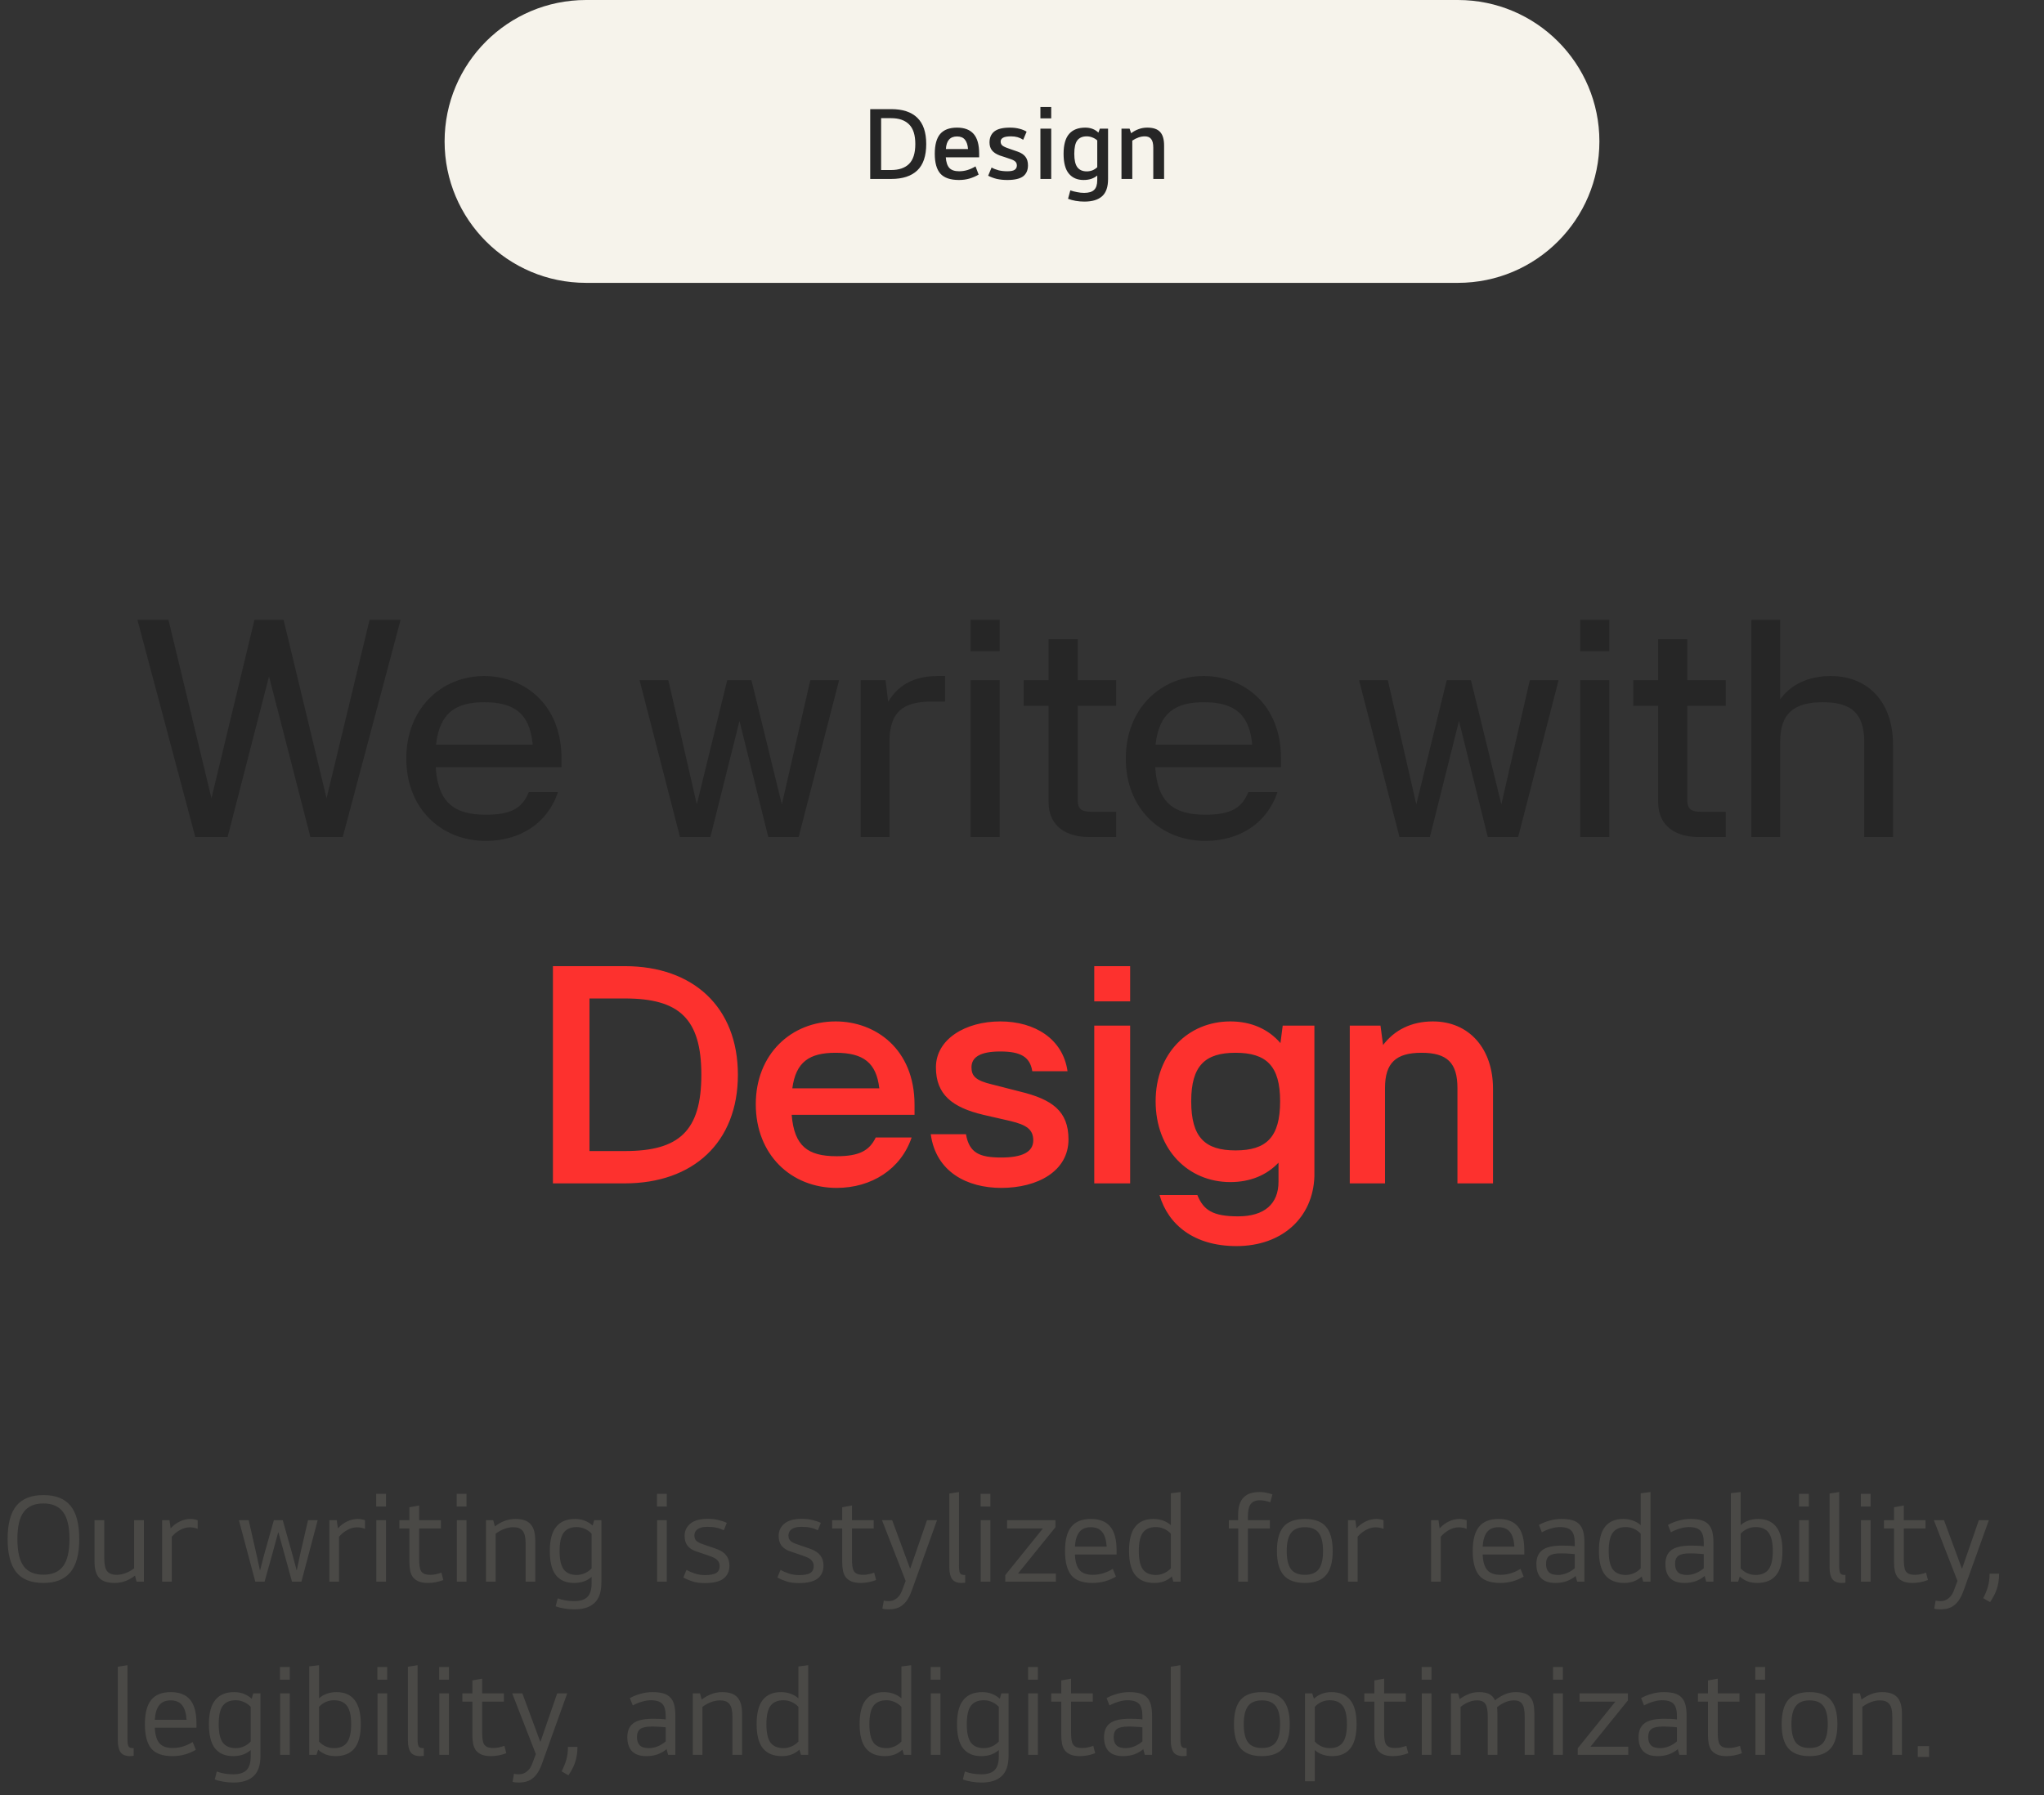 <svg width="354" height="311" viewBox="0 0 354 311" fill="none" xmlns="http://www.w3.org/2000/svg">
<rect x="0" y="0" width="354" height="311" fill="#333333" stroke="none"/>
<path d="M77 24.5C77 10.969 87.969 0 101.5 0H252.5C266.031 0 277 10.969 277 24.5C277 38.031 266.031 49 252.5 49H101.5C87.969 49 77 38.031 77 24.5Z" fill="#F6F3EB"/>
<path d="M160.413 24.952C160.413 27.016 159.897 28.54 158.865 29.524C157.833 30.508 156.327 31 154.347 31H150.711V18.904H154.347C156.339 18.904 157.845 19.402 158.865 20.398C159.897 21.394 160.413 22.912 160.413 24.952ZM152.601 20.47V29.452H154.347C155.691 29.452 156.723 29.098 157.443 28.39C158.163 27.67 158.523 26.524 158.523 24.952C158.523 23.392 158.163 22.258 157.443 21.55C156.723 20.83 155.691 20.47 154.347 20.47H152.601ZM166.088 31.18C164.6 31.18 163.526 30.814 162.866 30.082C162.218 29.35 161.894 28.204 161.894 26.644C161.894 25.084 162.206 23.938 162.83 23.206C163.466 22.474 164.438 22.108 165.746 22.108C167.03 22.108 167.99 22.474 168.626 23.206C169.262 23.926 169.58 25.066 169.58 26.626V27.256H163.802C163.862 28.096 164.066 28.708 164.414 29.092C164.774 29.476 165.338 29.668 166.106 29.668C166.61 29.668 167.096 29.596 167.564 29.452C168.032 29.308 168.494 29.098 168.95 28.822L169.49 30.244C169.034 30.52 168.512 30.748 167.924 30.928C167.348 31.096 166.736 31.18 166.088 31.18ZM167.654 25.816C167.594 25.096 167.414 24.556 167.114 24.196C166.814 23.824 166.358 23.638 165.746 23.638C164.546 23.638 163.904 24.364 163.82 25.816H167.654ZM174.345 25.6C174.609 25.708 174.879 25.804 175.155 25.888C175.431 25.972 175.797 26.098 176.253 26.266C176.865 26.482 177.315 26.782 177.603 27.166C177.891 27.538 178.035 28.03 178.035 28.642C178.035 29.482 177.753 30.118 177.189 30.55C176.625 30.97 175.713 31.18 174.453 31.18C173.805 31.18 173.205 31.12 172.653 31C172.113 30.868 171.609 30.682 171.141 30.442L171.735 29.02C172.095 29.224 172.503 29.386 172.959 29.506C173.415 29.614 173.913 29.668 174.453 29.668C175.065 29.668 175.491 29.584 175.731 29.416C175.983 29.236 176.109 28.99 176.109 28.678C176.109 28.414 176.037 28.204 175.893 28.048C175.749 27.88 175.497 27.73 175.137 27.598C174.825 27.478 174.489 27.364 174.129 27.256C173.769 27.148 173.439 27.04 173.139 26.932C172.515 26.692 172.065 26.392 171.789 26.032C171.513 25.672 171.375 25.222 171.375 24.682C171.375 23.854 171.651 23.218 172.203 22.774C172.767 22.33 173.667 22.108 174.903 22.108C175.527 22.108 176.079 22.174 176.559 22.306C177.039 22.426 177.453 22.594 177.801 22.81L177.207 24.214C176.895 24.01 176.571 23.86 176.235 23.764C175.899 23.668 175.515 23.62 175.083 23.62C174.435 23.62 173.973 23.704 173.697 23.872C173.433 24.028 173.301 24.244 173.301 24.52C173.301 24.748 173.367 24.946 173.499 25.114C173.631 25.27 173.913 25.432 174.345 25.6ZM180.189 22.288H182.061V31H180.189V22.288ZM180.189 18.544H182.061V20.506H180.189V18.544ZM191.905 22.288V31.018C191.905 32.386 191.563 33.376 190.879 33.988C190.195 34.612 189.169 34.924 187.801 34.924C187.297 34.924 186.799 34.882 186.307 34.798C185.815 34.714 185.371 34.594 184.975 34.438L185.371 32.98C185.755 33.112 186.151 33.214 186.559 33.286C186.967 33.37 187.369 33.412 187.765 33.412C188.569 33.412 189.145 33.238 189.493 32.89C189.853 32.554 190.033 31.99 190.033 31.198V30.406C189.757 30.646 189.415 30.838 189.007 30.982C188.611 31.114 188.161 31.18 187.657 31.18C186.577 31.18 185.731 30.814 185.119 30.082C184.507 29.35 184.201 28.204 184.201 26.644C184.201 25.084 184.519 23.938 185.155 23.206C185.791 22.474 186.727 22.108 187.963 22.108C188.875 22.108 189.631 22.396 190.231 22.972L190.483 22.288H191.905ZM188.197 23.62C187.477 23.62 186.937 23.854 186.577 24.322C186.229 24.778 186.055 25.552 186.055 26.644C186.055 27.736 186.235 28.516 186.595 28.984C186.955 29.452 187.495 29.686 188.215 29.686C188.563 29.686 188.893 29.626 189.205 29.506C189.517 29.374 189.793 29.194 190.033 28.966V24.322C189.793 24.106 189.517 23.938 189.205 23.818C188.893 23.686 188.557 23.62 188.197 23.62ZM195.903 23.08C196.287 22.78 196.713 22.546 197.181 22.378C197.649 22.198 198.153 22.108 198.693 22.108C199.713 22.108 200.451 22.354 200.907 22.846C201.375 23.338 201.609 24.124 201.609 25.204V31H199.737V25.6C199.737 24.88 199.611 24.37 199.359 24.07C199.119 23.77 198.759 23.62 198.279 23.62C197.895 23.62 197.523 23.686 197.163 23.818C196.815 23.938 196.461 24.118 196.101 24.358V31H194.229V22.288H195.633L195.903 23.08Z" fill="#262626"/>
<path d="M29.175 107.368L36.623 138.28L44.071 107.368H49.111L56.559 138.28L64.007 107.368H69.383L59.359 145H53.759L46.591 117.168L39.423 145H33.823L23.799 107.368H29.175ZM96.63 137.216C94.838 142.648 90.022 145.672 84.142 145.672C76.47 145.672 70.366 140.128 70.366 131.392C70.366 122.712 76.47 117.112 83.862 117.112C90.526 117.112 97.246 121.76 97.246 131.392V132.904H75.462C75.854 139.064 78.71 141.136 84.142 141.136C88.342 141.136 90.414 140.128 91.59 137.216H96.63ZM75.518 128.984H92.262C91.758 123.552 89.014 121.648 83.862 121.648C78.934 121.648 76.134 123.496 75.518 128.984ZM130.144 117.84L135.408 139.344L140.336 117.84H145.32L138.32 145H133.056L128.072 124.896L123.032 145H117.768L110.768 117.84H115.752L120.68 139.344L125.944 117.84H130.144ZM161.326 121.536C156.342 121.536 154.046 123.384 154.046 128.536V145H149.062V117.84H153.374L153.822 121.592C155.446 118.792 158.19 117.112 162.39 117.112H163.678V121.536H161.326ZM168.098 112.8V107.368H173.138V112.8H168.098ZM168.098 145V117.84H173.138V145H168.098ZM177.293 117.84H181.605V110.728H186.645V117.84H193.309V122.264H186.645V138.448C186.645 140.24 187.317 140.632 189.165 140.632H193.309V145H188.605C184.909 145 181.605 143.32 181.605 138.952V122.264H177.293V117.84ZM221.24 137.216C219.448 142.648 214.632 145.672 208.752 145.672C201.08 145.672 194.976 140.128 194.976 131.392C194.976 122.712 201.08 117.112 208.472 117.112C215.136 117.112 221.856 121.76 221.856 131.392V132.904H200.072C200.464 139.064 203.32 141.136 208.752 141.136C212.952 141.136 215.024 140.128 216.2 137.216H221.24ZM200.128 128.984H216.872C216.368 123.552 213.624 121.648 208.472 121.648C203.544 121.648 200.744 123.496 200.128 128.984ZM254.754 117.84L260.018 139.344L264.946 117.84H269.93L262.93 145H257.666L252.682 124.896L247.642 145H242.378L235.378 117.84H240.362L245.29 139.344L250.554 117.84H254.754ZM273.671 112.8V107.368H278.711V112.8H273.671ZM273.671 145V117.84H278.711V145H273.671ZM282.866 117.84H287.178V110.728H292.218V117.84H298.882V122.264H292.218V138.448C292.218 140.24 292.89 140.632 294.738 140.632H298.882V145H294.178C290.482 145 287.178 143.32 287.178 138.952V122.264H282.866V117.84ZM308.306 145H303.322V107.368H308.306V121.144C310.154 118.624 313.122 117.112 317.042 117.112C323.762 117.112 327.85 121.872 327.85 128.928V145H322.866V128.536C322.866 123.608 320.682 121.648 315.698 121.648C310.658 121.648 308.306 123.608 308.306 128.536V145Z" fill="#262626"/>
<path d="M95.763 205V167.368H108.195C120.067 167.368 127.795 174.48 127.795 186.184C127.795 197.888 120.067 205 108.195 205H95.763ZM102.091 199.4H108.251C117.603 199.4 121.467 195.928 121.467 186.184C121.467 176.44 117.603 172.968 108.251 172.968H102.091V199.4ZM157.885 197.048C156.037 202.536 150.941 205.784 144.893 205.784C136.997 205.784 130.893 200.016 130.893 191.28C130.893 182.656 136.997 176.944 144.725 176.944C151.613 176.944 158.389 181.704 158.389 191.392V193.128H137.109C137.557 198.56 139.909 200.296 144.893 200.296C148.701 200.296 150.549 199.4 151.669 197.048H157.885ZM137.221 188.536H152.285C151.781 184.112 149.541 182.376 144.725 182.376C140.189 182.376 137.837 183.944 137.221 188.536ZM178.948 197.552C178.948 195.648 177.772 194.864 174.972 194.192L170.324 193.128C164.892 191.84 162.092 189.6 162.092 184.896C162.092 180.024 167.188 176.944 173.236 176.944C179.284 176.944 184.1 180.024 184.884 185.568H178.78C178.388 183.048 176.708 182.152 173.236 182.152C169.82 182.152 168.252 183.104 168.252 184.896C168.252 186.408 168.98 187.192 171.836 187.864L176.652 189.096C182.196 190.44 185.052 192.456 185.052 197.384C185.052 202.872 179.732 205.784 173.404 205.784C167.524 205.784 162.092 203.04 161.196 196.488H167.3C167.86 199.736 169.652 200.52 173.404 200.52C177.044 200.52 178.948 199.568 178.948 197.552ZM189.514 173.472V167.368H195.73V173.472H189.514ZM189.514 205V177.672H195.73V205H189.514ZM213.08 204.776C205.8 204.776 200.144 199.176 200.144 190.776C200.144 182.488 205.8 176.944 213.08 176.944C216.72 176.944 219.688 178.288 221.76 180.696L222.152 177.672H227.64V203.768C227.416 210.936 222.04 215.864 214.144 215.864C206.864 215.864 202.328 212.224 200.816 207.016H207.368C208.432 209.648 210.056 210.712 214.424 210.712C219.016 210.712 221.424 208.528 221.424 204.72V201.416C219.352 203.6 216.496 204.776 213.08 204.776ZM206.304 190.776C206.304 197.048 208.712 199.288 213.976 199.288C219.296 199.288 221.704 197.048 221.704 190.776C221.704 184.616 219.296 182.376 213.976 182.376C208.712 182.376 206.304 184.616 206.304 190.776ZM252.414 188.48C252.414 184.112 250.622 182.376 246.198 182.376C241.774 182.376 239.87 184.112 239.87 188.48V205H233.766V177.672H239.086L239.534 181.032C241.494 178.456 244.406 176.944 248.158 176.944C254.486 176.944 258.574 181.704 258.574 188.592V205H252.414V188.48Z" fill="#FD312E"/>
<path d="M7.523 274.22C5.367 274.22 3.79 273.589 2.793 272.328C1.81 271.067 1.319 269.16 1.319 266.608C1.319 263.997 1.825 262.076 2.837 260.844C3.863 259.612 5.425 258.996 7.523 258.996C9.635 258.996 11.197 259.612 12.209 260.844C13.221 262.076 13.727 263.997 13.727 266.608C13.727 269.219 13.213 271.14 12.187 272.372C11.16 273.604 9.605 274.22 7.523 274.22ZM12.033 266.608C12.033 264.452 11.659 262.89 10.911 261.922C10.177 260.939 9.048 260.448 7.523 260.448C5.983 260.448 4.846 260.939 4.113 261.922C3.379 262.89 3.013 264.452 3.013 266.608C3.013 268.779 3.379 270.355 4.113 271.338C4.846 272.306 5.983 272.79 7.523 272.79C9.048 272.79 10.177 272.306 10.911 271.338C11.659 270.355 12.033 268.779 12.033 266.608ZM23.384 272.944C22.885 273.34 22.335 273.655 21.734 273.89C21.133 274.11 20.502 274.22 19.842 274.22C18.61 274.22 17.723 273.927 17.18 273.34C16.637 272.753 16.366 271.793 16.366 270.458V263.352H18.06V269.996C18.06 271.052 18.229 271.785 18.566 272.196C18.918 272.607 19.453 272.812 20.172 272.812C21.199 272.812 22.218 272.438 23.23 271.69V263.352H24.924V274H23.648L23.384 272.944ZM29.355 263.352L29.553 264.76C30.038 264.232 30.58 263.829 31.181 263.55C31.783 263.271 32.392 263.132 33.008 263.132C33.257 263.132 33.469 263.154 33.645 263.198C33.836 263.227 34.034 263.279 34.239 263.352V264.848C33.8 264.672 33.337 264.584 32.853 264.584C32.296 264.584 31.739 264.738 31.181 265.046C30.624 265.354 30.148 265.743 29.752 266.212V274H28.079V263.352H29.355ZM48.968 263.352L50.662 269.358L51.366 271.998H51.41L51.96 269.358L53.346 263.352H55.018L52.202 274H50.574L49.298 269.358L48.22 265.464H48.176L47.12 269.358L45.822 274H44.216L41.378 263.352H43.072L44.436 269.358L45.008 271.998H45.052L45.734 269.358L47.428 263.352H48.968ZM58.323 263.352L58.521 264.76C59.005 264.232 59.547 263.829 60.149 263.55C60.75 263.271 61.359 263.132 61.975 263.132C62.224 263.132 62.437 263.154 62.613 263.198C62.803 263.227 63.001 263.279 63.207 263.352V264.848C62.767 264.672 62.305 264.584 61.821 264.584C61.263 264.584 60.706 264.738 60.149 265.046C59.591 265.354 59.115 265.743 58.719 266.212V274H57.047V263.352H58.323ZM65.175 263.352H66.847V274H65.175V263.352ZM65.153 258.776H66.847V260.976H65.153V258.776ZM72.597 264.782V270.04C72.597 270.524 72.619 270.942 72.663 271.294C72.707 271.646 72.795 271.939 72.927 272.174C73.073 272.394 73.271 272.555 73.521 272.658C73.785 272.761 74.137 272.812 74.577 272.812C74.899 272.812 75.215 272.775 75.523 272.702C75.845 272.629 76.153 272.541 76.447 272.438L76.777 273.714C75.897 274.051 75.009 274.22 74.115 274.22C73.469 274.22 72.934 274.132 72.509 273.956C72.098 273.78 71.768 273.538 71.519 273.23C71.284 272.907 71.123 272.526 71.035 272.086C70.947 271.631 70.903 271.133 70.903 270.59V264.782H69.165V263.352H70.903V261.108L72.597 260.8V263.352H76.359V264.782H72.597ZM79.123 263.352H80.795V274H79.123V263.352ZM79.101 258.776H80.795V260.976H79.101V258.776ZM85.708 264.43C86.207 264.034 86.757 263.719 87.358 263.484C87.96 263.249 88.59 263.132 89.25 263.132C90.482 263.132 91.362 263.433 91.89 264.034C92.433 264.621 92.704 265.581 92.704 266.916V274H91.032V267.378C91.032 266.322 90.856 265.589 90.504 265.178C90.167 264.767 89.639 264.562 88.92 264.562C87.894 264.562 86.867 264.936 85.84 265.684V274H84.168V263.352H85.422L85.708 264.43ZM104.155 263.352V274.132C104.155 275.76 103.759 276.941 102.967 277.674C102.189 278.422 101.023 278.796 99.469 278.796C98.853 278.796 98.266 278.745 97.709 278.642C97.151 278.554 96.66 278.429 96.235 278.268L96.587 276.882C97.423 277.205 98.376 277.366 99.447 277.366C100.503 277.366 101.265 277.124 101.735 276.64C102.219 276.156 102.461 275.364 102.461 274.264V273.164C102.094 273.501 101.647 273.765 101.119 273.956C100.605 274.132 100.041 274.22 99.425 274.22C98.046 274.22 96.998 273.773 96.279 272.878C95.575 271.983 95.223 270.583 95.223 268.676C95.223 266.784 95.59 265.391 96.323 264.496C97.056 263.587 98.149 263.132 99.601 263.132C100.217 263.132 100.781 263.235 101.295 263.44C101.808 263.645 102.255 263.924 102.637 264.276L102.901 263.352H104.155ZM99.865 264.54C98.853 264.54 98.105 264.863 97.621 265.508C97.151 266.153 96.917 267.209 96.917 268.676C96.917 270.157 97.151 271.221 97.621 271.866C98.105 272.511 98.853 272.834 99.865 272.834C100.378 272.834 100.855 272.731 101.295 272.526C101.749 272.321 102.138 272.042 102.461 271.69V265.684C102.138 265.332 101.749 265.053 101.295 264.848C100.855 264.643 100.378 264.54 99.865 264.54ZM113.807 263.352H115.479V274H113.807V263.352ZM113.785 258.776H115.479V260.976H113.785V258.776ZM121.426 267.4C121.764 267.532 122.182 267.679 122.68 267.84C123.194 268.001 123.7 268.177 124.198 268.368C125.621 268.896 126.332 269.842 126.332 271.206C126.332 272.174 125.995 272.922 125.32 273.45C124.646 273.978 123.56 274.242 122.064 274.242C121.228 274.242 120.517 274.147 119.93 273.956C119.344 273.765 118.816 273.538 118.346 273.274L118.896 271.954C119.322 272.203 119.806 272.416 120.348 272.592C120.891 272.768 121.47 272.856 122.086 272.856C123.025 272.856 123.685 272.731 124.066 272.482C124.448 272.218 124.638 271.822 124.638 271.294C124.638 270.59 124.22 270.069 123.384 269.732C122.915 269.541 122.424 269.365 121.91 269.204C121.412 269.043 120.935 268.881 120.48 268.72C119.894 268.515 119.424 268.199 119.072 267.774C118.735 267.334 118.566 266.762 118.566 266.058C118.566 265.207 118.896 264.503 119.556 263.946C120.231 263.389 121.236 263.11 122.57 263.11C123.274 263.11 123.905 263.183 124.462 263.33C125.02 263.462 125.489 263.623 125.87 263.814L125.364 265.09C124.939 264.885 124.514 264.738 124.088 264.65C123.663 264.547 123.142 264.496 122.526 264.496C122.086 264.496 121.72 264.54 121.426 264.628C121.133 264.716 120.898 264.833 120.722 264.98C120.561 265.112 120.444 265.266 120.37 265.442C120.297 265.618 120.26 265.794 120.26 265.97C120.26 266.322 120.348 266.608 120.524 266.828C120.7 267.048 121.001 267.239 121.426 267.4ZM137.715 267.4C138.053 267.532 138.471 267.679 138.969 267.84C139.483 268.001 139.989 268.177 140.487 268.368C141.91 268.896 142.621 269.842 142.621 271.206C142.621 272.174 142.284 272.922 141.609 273.45C140.935 273.978 139.849 274.242 138.353 274.242C137.517 274.242 136.806 274.147 136.219 273.956C135.633 273.765 135.105 273.538 134.635 273.274L135.185 271.954C135.611 272.203 136.095 272.416 136.637 272.592C137.18 272.768 137.759 272.856 138.375 272.856C139.314 272.856 139.974 272.731 140.355 272.482C140.737 272.218 140.927 271.822 140.927 271.294C140.927 270.59 140.509 270.069 139.673 269.732C139.204 269.541 138.713 269.365 138.199 269.204C137.701 269.043 137.224 268.881 136.769 268.72C136.183 268.515 135.713 268.199 135.361 267.774C135.024 267.334 134.855 266.762 134.855 266.058C134.855 265.207 135.185 264.503 135.845 263.946C136.52 263.389 137.525 263.11 138.859 263.11C139.563 263.11 140.194 263.183 140.751 263.33C141.309 263.462 141.778 263.623 142.159 263.814L141.653 265.09C141.228 264.885 140.803 264.738 140.377 264.65C139.952 264.547 139.431 264.496 138.815 264.496C138.375 264.496 138.009 264.54 137.715 264.628C137.422 264.716 137.187 264.833 137.011 264.98C136.85 265.112 136.733 265.266 136.659 265.442C136.586 265.618 136.549 265.794 136.549 265.97C136.549 266.322 136.637 266.608 136.813 266.828C136.989 267.048 137.29 267.239 137.715 267.4ZM147.553 264.782V270.04C147.553 270.524 147.575 270.942 147.619 271.294C147.663 271.646 147.751 271.939 147.883 272.174C148.029 272.394 148.227 272.555 148.477 272.658C148.741 272.761 149.093 272.812 149.533 272.812C149.855 272.812 150.171 272.775 150.479 272.702C150.801 272.629 151.109 272.541 151.403 272.438L151.733 273.714C150.853 274.051 149.965 274.22 149.071 274.22C148.425 274.22 147.89 274.132 147.465 273.956C147.054 273.78 146.724 273.538 146.475 273.23C146.24 272.907 146.079 272.526 145.991 272.086C145.903 271.631 145.859 271.133 145.859 270.59V264.782H144.121V263.352H145.859V261.108L147.553 260.8V263.352H151.315V264.782H147.553ZM152.756 263.352H154.516L157.596 271.69H157.662L160.544 263.352H162.282L157.97 275.364C157.75 276.009 157.508 276.545 157.244 276.97C156.98 277.41 156.68 277.762 156.342 278.026C156.02 278.305 155.646 278.503 155.22 278.62C154.81 278.737 154.333 278.796 153.79 278.796C153.38 278.796 153.057 278.752 152.822 278.664L153.064 277.278C153.299 277.337 153.585 277.366 153.922 277.366C154.23 277.366 154.502 277.315 154.736 277.212C154.986 277.109 155.198 276.977 155.374 276.816C155.565 276.655 155.726 276.471 155.858 276.266C155.99 276.061 156.1 275.848 156.188 275.628L156.848 273.868L152.756 263.352ZM167.165 274.154C167.091 274.183 166.989 274.198 166.857 274.198C166.725 274.213 166.615 274.22 166.527 274.22C165.779 274.22 165.236 274 164.899 273.56C164.576 273.105 164.415 272.416 164.415 271.492V258.732L166.087 258.468V271.25C166.087 271.587 166.101 271.859 166.131 272.064C166.16 272.269 166.211 272.431 166.285 272.548C166.373 272.665 166.483 272.746 166.615 272.79C166.761 272.819 166.945 272.834 167.165 272.834V274.154ZM169.853 263.352H171.525V274H169.853V263.352ZM169.831 258.776H171.525V260.976H169.831V258.776ZM182.796 264.562L176.306 272.592H182.862V274H174.106V272.856L180.618 264.782H174.414V263.352H182.796V264.562ZM189.223 274.22C187.492 274.22 186.26 273.773 185.527 272.878C184.808 271.969 184.449 270.568 184.449 268.676C184.449 266.769 184.815 265.369 185.549 264.474C186.282 263.579 187.404 263.132 188.915 263.132C190.425 263.132 191.547 263.572 192.281 264.452C193.014 265.317 193.381 266.696 193.381 268.588V269.292H186.165C186.223 270.553 186.495 271.455 186.979 271.998C187.463 272.541 188.218 272.812 189.245 272.812C189.861 272.812 190.462 272.724 191.049 272.548C191.65 272.357 192.207 272.101 192.721 271.778L193.271 273.12C192.713 273.457 192.083 273.729 191.379 273.934C190.689 274.125 189.971 274.22 189.223 274.22ZM191.665 267.928C191.591 266.784 191.335 265.941 190.895 265.398C190.455 264.841 189.795 264.562 188.915 264.562C188.035 264.562 187.375 264.841 186.935 265.398C186.495 265.941 186.238 266.784 186.165 267.928H191.665ZM204.469 258.468V274H203.215L202.951 273.098C202.569 273.45 202.122 273.729 201.609 273.934C201.095 274.125 200.531 274.22 199.915 274.22C198.463 274.22 197.37 273.773 196.637 272.878C195.903 271.983 195.537 270.583 195.537 268.676C195.537 266.784 195.889 265.391 196.593 264.496C197.311 263.587 198.36 263.132 199.739 263.132C200.355 263.132 200.919 263.227 201.433 263.418C201.961 263.609 202.408 263.873 202.775 264.21V258.688L204.469 258.468ZM200.179 272.834C200.692 272.834 201.169 272.731 201.609 272.526C202.063 272.321 202.452 272.042 202.775 271.69V265.684C202.452 265.332 202.063 265.053 201.609 264.848C201.169 264.643 200.692 264.54 200.179 264.54C199.167 264.54 198.419 264.863 197.935 265.508C197.465 266.153 197.231 267.209 197.231 268.676C197.231 270.157 197.465 271.221 197.935 271.866C198.419 272.511 199.167 272.834 200.179 272.834ZM219.929 263.352V264.782H216.123V274H214.451V264.782H212.823V263.352H214.429V262.494C214.429 261.746 214.509 261.115 214.671 260.602C214.847 260.089 215.096 259.678 215.419 259.37C215.741 259.047 216.13 258.82 216.585 258.688C217.054 258.541 217.589 258.468 218.191 258.468C218.601 258.468 218.99 258.512 219.357 258.6C219.723 258.673 220.061 258.769 220.369 258.886L219.995 260.25C219.379 260.015 218.77 259.898 218.169 259.898C217.465 259.898 216.944 260.118 216.607 260.558C216.284 260.998 216.123 261.731 216.123 262.758V263.352H219.929ZM221.152 268.676C221.152 266.769 221.534 265.369 222.296 264.474C223.074 263.579 224.306 263.132 225.992 263.132C227.664 263.132 228.882 263.579 229.644 264.474C230.422 265.369 230.81 266.769 230.81 268.676C230.81 270.583 230.422 271.983 229.644 272.878C228.867 273.773 227.65 274.22 225.992 274.22C224.32 274.22 223.096 273.773 222.318 272.878C221.541 271.983 221.152 270.583 221.152 268.676ZM222.846 268.676C222.846 270.128 223.096 271.184 223.594 271.844C224.093 272.489 224.892 272.812 225.992 272.812C227.092 272.812 227.892 272.489 228.39 271.844C228.889 271.184 229.138 270.128 229.138 268.676C229.138 267.253 228.889 266.212 228.39 265.552C227.892 264.892 227.092 264.562 225.992 264.562C224.892 264.562 224.093 264.892 223.594 265.552C223.096 266.212 222.846 267.253 222.846 268.676ZM234.731 263.352L234.929 264.76C235.413 264.232 235.956 263.829 236.557 263.55C237.159 263.271 237.767 263.132 238.383 263.132C238.633 263.132 238.845 263.154 239.021 263.198C239.212 263.227 239.41 263.279 239.615 263.352V264.848C239.175 264.672 238.713 264.584 238.229 264.584C237.672 264.584 237.115 264.738 236.557 265.046C236 265.354 235.523 265.743 235.127 266.212V274H233.455V263.352H234.731ZM249.13 263.352L249.328 264.76C249.812 264.232 250.355 263.829 250.956 263.55C251.557 263.271 252.166 263.132 252.782 263.132C253.031 263.132 253.244 263.154 253.42 263.198C253.611 263.227 253.809 263.279 254.014 263.352V264.848C253.574 264.672 253.112 264.584 252.628 264.584C252.071 264.584 251.513 264.738 250.956 265.046C250.399 265.354 249.922 265.743 249.526 266.212V274H247.854V263.352H249.13ZM259.837 274.22C258.106 274.22 256.874 273.773 256.141 272.878C255.422 271.969 255.063 270.568 255.063 268.676C255.063 266.769 255.429 265.369 256.163 264.474C256.896 263.579 258.018 263.132 259.529 263.132C261.039 263.132 262.161 263.572 262.895 264.452C263.628 265.317 263.995 266.696 263.995 268.588V269.292H256.779C256.837 270.553 257.109 271.455 257.593 271.998C258.077 272.541 258.832 272.812 259.859 272.812C260.475 272.812 261.076 272.724 261.663 272.548C262.264 272.357 262.821 272.101 263.335 271.778L263.885 273.12C263.327 273.457 262.697 273.729 261.993 273.934C261.303 274.125 260.585 274.22 259.837 274.22ZM262.279 267.928C262.205 266.784 261.949 265.941 261.509 265.398C261.069 264.841 260.409 264.562 259.529 264.562C258.649 264.562 257.989 264.841 257.549 265.398C257.109 265.941 256.852 266.784 256.779 267.928H262.279ZM274.401 274H273.147L272.883 273.01C272.443 273.391 271.922 273.692 271.321 273.912C270.734 274.117 270.089 274.22 269.385 274.22C268.285 274.22 267.456 273.941 266.899 273.384C266.356 272.812 266.085 271.998 266.085 270.942C266.085 269.857 266.422 269.057 267.097 268.544C267.771 268.016 268.901 267.752 270.485 267.752C270.954 267.752 271.365 267.759 271.717 267.774C272.083 267.789 272.421 267.818 272.729 267.862V267.268C272.729 266.285 272.538 265.589 272.157 265.178C271.775 264.753 271.101 264.54 270.133 264.54C269.678 264.54 269.179 264.621 268.637 264.782C268.109 264.929 267.573 265.149 267.031 265.442L266.525 264.166C267.111 263.843 267.735 263.594 268.395 263.418C269.055 263.227 269.737 263.132 270.441 263.132C271.189 263.132 271.812 263.205 272.311 263.352C272.824 263.499 273.235 263.741 273.543 264.078C273.851 264.401 274.071 264.819 274.203 265.332C274.335 265.845 274.401 266.476 274.401 267.224V274ZM269.847 272.834C270.331 272.834 270.829 272.731 271.343 272.526C271.871 272.306 272.333 272.02 272.729 271.668V269.226C272.347 269.182 271.966 269.153 271.585 269.138C271.203 269.109 270.778 269.094 270.309 269.094C269.385 269.094 268.725 269.233 268.329 269.512C267.947 269.791 267.757 270.26 267.757 270.92C267.757 271.551 267.918 272.027 268.241 272.35C268.563 272.673 269.099 272.834 269.847 272.834ZM285.849 258.468V274H284.595L284.331 273.098C283.949 273.45 283.502 273.729 282.989 273.934C282.475 274.125 281.911 274.22 281.295 274.22C279.843 274.22 278.75 273.773 278.017 272.878C277.283 271.983 276.917 270.583 276.917 268.676C276.917 266.784 277.269 265.391 277.973 264.496C278.691 263.587 279.74 263.132 281.119 263.132C281.735 263.132 282.299 263.227 282.813 263.418C283.341 263.609 283.788 263.873 284.155 264.21V258.688L285.849 258.468ZM281.559 272.834C282.072 272.834 282.549 272.731 282.989 272.526C283.443 272.321 283.832 272.042 284.155 271.69V265.684C283.832 265.332 283.443 265.053 282.989 264.848C282.549 264.643 282.072 264.54 281.559 264.54C280.547 264.54 279.799 264.863 279.315 265.508C278.845 266.153 278.611 267.209 278.611 268.676C278.611 270.157 278.845 271.221 279.315 271.866C279.799 272.511 280.547 272.834 281.559 272.834ZM296.749 274H295.495L295.231 273.01C294.791 273.391 294.27 273.692 293.669 273.912C293.082 274.117 292.437 274.22 291.733 274.22C290.633 274.22 289.804 273.941 289.247 273.384C288.704 272.812 288.433 271.998 288.433 270.942C288.433 269.857 288.77 269.057 289.445 268.544C290.119 268.016 291.249 267.752 292.833 267.752C293.302 267.752 293.713 267.759 294.065 267.774C294.431 267.789 294.769 267.818 295.077 267.862V267.268C295.077 266.285 294.886 265.589 294.505 265.178C294.123 264.753 293.449 264.54 292.481 264.54C292.026 264.54 291.527 264.621 290.985 264.782C290.457 264.929 289.921 265.149 289.379 265.442L288.873 264.166C289.459 263.843 290.083 263.594 290.743 263.418C291.403 263.227 292.085 263.132 292.789 263.132C293.537 263.132 294.16 263.205 294.659 263.352C295.172 263.499 295.583 263.741 295.891 264.078C296.199 264.401 296.419 264.819 296.551 265.332C296.683 265.845 296.749 266.476 296.749 267.224V274ZM292.195 272.834C292.679 272.834 293.177 272.731 293.691 272.526C294.219 272.306 294.681 272.02 295.077 271.668V269.226C294.695 269.182 294.314 269.153 293.933 269.138C293.551 269.109 293.126 269.094 292.657 269.094C291.733 269.094 291.073 269.233 290.677 269.512C290.295 269.791 290.105 270.26 290.105 270.92C290.105 271.551 290.266 272.027 290.589 272.35C290.911 272.673 291.447 272.834 292.195 272.834ZM304.06 272.834C305.072 272.834 305.82 272.511 306.304 271.866C306.788 271.221 307.03 270.157 307.03 268.676C307.03 267.209 306.788 266.153 306.304 265.508C305.82 264.863 305.072 264.54 304.06 264.54C303.547 264.54 303.063 264.643 302.608 264.848C302.168 265.053 301.787 265.332 301.464 265.684V271.69C301.787 272.042 302.168 272.321 302.608 272.526C303.063 272.731 303.547 272.834 304.06 272.834ZM301.024 274H299.77V258.666L301.464 258.468V264.21C301.831 263.873 302.271 263.609 302.784 263.418C303.312 263.227 303.884 263.132 304.5 263.132C305.879 263.132 306.92 263.587 307.624 264.496C308.343 265.391 308.702 266.784 308.702 268.676C308.702 270.583 308.336 271.983 307.602 272.878C306.869 273.773 305.776 274.22 304.324 274.22C303.708 274.22 303.144 274.125 302.63 273.934C302.132 273.729 301.692 273.45 301.31 273.098L301.024 274ZM311.595 263.352H313.267V274H311.595V263.352ZM311.573 258.776H313.267V260.976H311.573V258.776ZM319.61 274.154C319.536 274.183 319.434 274.198 319.302 274.198C319.17 274.213 319.06 274.22 318.972 274.22C318.224 274.22 317.681 274 317.344 273.56C317.021 273.105 316.86 272.416 316.86 271.492V258.732L318.532 258.468V271.25C318.532 271.587 318.546 271.859 318.576 272.064C318.605 272.269 318.656 272.431 318.73 272.548C318.818 272.665 318.928 272.746 319.06 272.79C319.206 272.819 319.39 272.834 319.61 272.834V274.154ZM322.298 263.352H323.97V274H322.298V263.352ZM322.276 258.776H323.97V260.976H322.276V258.776ZM329.719 264.782V270.04C329.719 270.524 329.741 270.942 329.785 271.294C329.829 271.646 329.917 271.939 330.049 272.174C330.196 272.394 330.394 272.555 330.643 272.658C330.907 272.761 331.259 272.812 331.699 272.812C332.022 272.812 332.337 272.775 332.645 272.702C332.968 272.629 333.276 272.541 333.569 272.438L333.899 273.714C333.019 274.051 332.132 274.22 331.237 274.22C330.592 274.22 330.056 274.132 329.631 273.956C329.22 273.78 328.89 273.538 328.641 273.23C328.406 272.907 328.245 272.526 328.157 272.086C328.069 271.631 328.025 271.133 328.025 270.59V264.782H326.287V263.352H328.025V261.108L329.719 260.8V263.352H333.481V264.782H329.719ZM334.923 263.352H336.683L339.763 271.69H339.829L342.711 263.352H344.449L340.137 275.364C339.917 276.009 339.675 276.545 339.411 276.97C339.147 277.41 338.846 277.762 338.509 278.026C338.186 278.305 337.812 278.503 337.387 278.62C336.976 278.737 336.499 278.796 335.957 278.796C335.546 278.796 335.223 278.752 334.989 278.664L335.231 277.278C335.465 277.337 335.751 277.366 336.089 277.366C336.397 277.366 336.668 277.315 336.903 277.212C337.152 277.109 337.365 276.977 337.541 276.816C337.731 276.655 337.893 276.471 338.025 276.266C338.157 276.061 338.267 275.848 338.355 275.628L339.015 273.868L334.923 263.352ZM343.474 276.86C343.826 276.185 344.097 275.518 344.288 274.858C344.479 274.198 344.574 273.45 344.574 272.614H346.224C346.224 273.142 346.187 273.626 346.114 274.066C346.041 274.521 345.938 274.939 345.806 275.32C345.674 275.716 345.513 276.09 345.322 276.442C345.131 276.809 344.911 277.175 344.662 277.542L343.474 276.86ZM23.154 304.154C23.081 304.183 22.978 304.198 22.846 304.198C22.714 304.213 22.604 304.22 22.516 304.22C21.768 304.22 21.225 304 20.888 303.56C20.565 303.105 20.404 302.416 20.404 301.492V288.732L22.076 288.468V301.25C22.076 301.587 22.091 301.859 22.12 302.064C22.149 302.269 22.201 302.431 22.274 302.548C22.362 302.665 22.472 302.746 22.604 302.79C22.751 302.819 22.934 302.834 23.154 302.834V304.154ZM29.868 304.22C28.137 304.22 26.905 303.773 26.172 302.878C25.453 301.969 25.094 300.568 25.094 298.676C25.094 296.769 25.461 295.369 26.194 294.474C26.927 293.579 28.049 293.132 29.56 293.132C31.071 293.132 32.193 293.572 32.926 294.452C33.66 295.317 34.026 296.696 34.026 298.588V299.292H26.81C26.869 300.553 27.14 301.455 27.624 301.998C28.108 302.541 28.863 302.812 29.89 302.812C30.506 302.812 31.108 302.724 31.694 302.548C32.295 302.357 32.853 302.101 33.366 301.778L33.916 303.12C33.359 303.457 32.728 303.729 32.024 303.934C31.335 304.125 30.616 304.22 29.868 304.22ZM32.31 297.928C32.237 296.784 31.98 295.941 31.54 295.398C31.1 294.841 30.44 294.562 29.56 294.562C28.68 294.562 28.02 294.841 27.58 295.398C27.14 295.941 26.884 296.784 26.81 297.928H32.31ZM45.114 293.352V304.132C45.114 305.76 44.718 306.941 43.926 307.674C43.149 308.422 41.983 308.796 40.428 308.796C39.812 308.796 39.225 308.745 38.668 308.642C38.111 308.554 37.62 308.429 37.194 308.268L37.546 306.882C38.382 307.205 39.336 307.366 40.406 307.366C41.462 307.366 42.225 307.124 42.694 306.64C43.178 306.156 43.42 305.364 43.42 304.264V303.164C43.053 303.501 42.606 303.765 42.078 303.956C41.565 304.132 41 304.22 40.384 304.22C39.005 304.22 37.957 303.773 37.238 302.878C36.534 301.983 36.182 300.583 36.182 298.676C36.182 296.784 36.549 295.391 37.282 294.496C38.016 293.587 39.108 293.132 40.56 293.132C41.176 293.132 41.741 293.235 42.254 293.44C42.767 293.645 43.215 293.924 43.596 294.276L43.86 293.352H45.114ZM40.824 294.54C39.812 294.54 39.064 294.863 38.58 295.508C38.111 296.153 37.876 297.209 37.876 298.676C37.876 300.157 38.111 301.221 38.58 301.866C39.064 302.511 39.812 302.834 40.824 302.834C41.337 302.834 41.814 302.731 42.254 302.526C42.709 302.321 43.097 302.042 43.42 301.69V295.684C43.097 295.332 42.709 295.053 42.254 294.848C41.814 294.643 41.337 294.54 40.824 294.54ZM48.512 293.352H50.184V304H48.512V293.352ZM48.49 288.776H50.184V290.976H48.49V288.776ZM57.847 302.834C58.859 302.834 59.608 302.511 60.092 301.866C60.575 301.221 60.818 300.157 60.818 298.676C60.818 297.209 60.575 296.153 60.092 295.508C59.608 294.863 58.859 294.54 57.847 294.54C57.334 294.54 56.85 294.643 56.395 294.848C55.956 295.053 55.574 295.332 55.252 295.684V301.69C55.574 302.042 55.956 302.321 56.395 302.526C56.85 302.731 57.334 302.834 57.847 302.834ZM54.812 304H53.557V288.666L55.252 288.468V294.21C55.618 293.873 56.058 293.609 56.572 293.418C57.099 293.227 57.672 293.132 58.288 293.132C59.666 293.132 60.708 293.587 61.411 294.496C62.13 295.391 62.489 296.784 62.489 298.676C62.489 300.583 62.123 301.983 61.389 302.878C60.656 303.773 59.563 304.22 58.111 304.22C57.495 304.22 56.931 304.125 56.417 303.934C55.919 303.729 55.479 303.45 55.097 303.098L54.812 304ZM65.382 293.352H67.054V304H65.382V293.352ZM65.36 288.776H67.054V290.976H65.36V288.776ZM73.397 304.154C73.323 304.183 73.221 304.198 73.089 304.198C72.957 304.213 72.847 304.22 72.759 304.22C72.011 304.22 71.468 304 71.131 303.56C70.808 303.105 70.647 302.416 70.647 301.492V288.732L72.319 288.468V301.25C72.319 301.587 72.334 301.859 72.363 302.064C72.392 302.269 72.444 302.431 72.517 302.548C72.605 302.665 72.715 302.746 72.847 302.79C72.993 302.819 73.177 302.834 73.397 302.834V304.154ZM76.085 293.352H77.757V304H76.085V293.352ZM76.063 288.776H77.757V290.976H76.063V288.776ZM83.506 294.782V300.04C83.506 300.524 83.528 300.942 83.572 301.294C83.616 301.646 83.704 301.939 83.836 302.174C83.983 302.394 84.181 302.555 84.43 302.658C84.694 302.761 85.046 302.812 85.486 302.812C85.809 302.812 86.124 302.775 86.432 302.702C86.755 302.629 87.063 302.541 87.356 302.438L87.686 303.714C86.806 304.051 85.919 304.22 85.024 304.22C84.379 304.22 83.844 304.132 83.418 303.956C83.007 303.78 82.677 303.538 82.428 303.23C82.194 302.907 82.032 302.526 81.944 302.086C81.856 301.631 81.812 301.133 81.812 300.59V294.782H80.074V293.352H81.812V291.108L83.506 290.8V293.352H87.268V294.782H83.506ZM88.71 293.352H90.47L93.55 301.69H93.616L96.498 293.352H98.236L93.924 305.364C93.704 306.009 93.462 306.545 93.198 306.97C92.934 307.41 92.633 307.762 92.296 308.026C91.973 308.305 91.599 308.503 91.174 308.62C90.763 308.737 90.287 308.796 89.744 308.796C89.333 308.796 89.01 308.752 88.776 308.664L89.018 307.278C89.252 307.337 89.538 307.366 89.876 307.366C90.184 307.366 90.455 307.315 90.69 307.212C90.939 307.109 91.152 306.977 91.328 306.816C91.519 306.655 91.68 306.471 91.812 306.266C91.944 306.061 92.054 305.848 92.142 305.628L92.802 303.868L88.71 293.352ZM97.261 306.86C97.613 306.185 97.885 305.518 98.075 304.858C98.266 304.198 98.361 303.45 98.361 302.614H100.011C100.011 303.142 99.975 303.626 99.901 304.066C99.828 304.521 99.725 304.939 99.593 305.32C99.461 305.716 99.3 306.09 99.109 306.442C98.918 306.809 98.698 307.175 98.449 307.542L97.261 306.86ZM116.963 304H115.709L115.445 303.01C115.005 303.391 114.484 303.692 113.883 303.912C113.296 304.117 112.651 304.22 111.947 304.22C110.847 304.22 110.018 303.941 109.461 303.384C108.918 302.812 108.647 301.998 108.647 300.942C108.647 299.857 108.984 299.057 109.659 298.544C110.333 298.016 111.463 297.752 113.047 297.752C113.516 297.752 113.927 297.759 114.279 297.774C114.645 297.789 114.983 297.818 115.291 297.862V297.268C115.291 296.285 115.1 295.589 114.719 295.178C114.337 294.753 113.663 294.54 112.695 294.54C112.24 294.54 111.741 294.621 111.199 294.782C110.671 294.929 110.135 295.149 109.593 295.442L109.087 294.166C109.673 293.843 110.297 293.594 110.957 293.418C111.617 293.227 112.299 293.132 113.003 293.132C113.751 293.132 114.374 293.205 114.873 293.352C115.386 293.499 115.797 293.741 116.105 294.078C116.413 294.401 116.633 294.819 116.765 295.332C116.897 295.845 116.963 296.476 116.963 297.224V304ZM112.409 302.834C112.893 302.834 113.391 302.731 113.905 302.526C114.433 302.306 114.895 302.02 115.291 301.668V299.226C114.909 299.182 114.528 299.153 114.147 299.138C113.765 299.109 113.34 299.094 112.871 299.094C111.947 299.094 111.287 299.233 110.891 299.512C110.509 299.791 110.319 300.26 110.319 300.92C110.319 301.551 110.48 302.027 110.803 302.35C111.125 302.673 111.661 302.834 112.409 302.834ZM121.524 294.43C122.023 294.034 122.573 293.719 123.174 293.484C123.776 293.249 124.406 293.132 125.066 293.132C126.298 293.132 127.178 293.433 127.706 294.034C128.249 294.621 128.52 295.581 128.52 296.916V304H126.848V297.378C126.848 296.322 126.672 295.589 126.32 295.178C125.983 294.767 125.455 294.562 124.736 294.562C123.71 294.562 122.683 294.936 121.656 295.684V304H119.984V293.352H121.238L121.524 294.43ZM139.971 288.468V304H138.717L138.453 303.098C138.072 303.45 137.624 303.729 137.111 303.934C136.598 304.125 136.033 304.22 135.417 304.22C133.965 304.22 132.872 303.773 132.139 302.878C131.406 301.983 131.039 300.583 131.039 298.676C131.039 296.784 131.391 295.391 132.095 294.496C132.814 293.587 133.862 293.132 135.241 293.132C135.857 293.132 136.422 293.227 136.935 293.418C137.463 293.609 137.91 293.873 138.277 294.21V288.688L139.971 288.468ZM135.681 302.834C136.194 302.834 136.671 302.731 137.111 302.526C137.566 302.321 137.954 302.042 138.277 301.69V295.684C137.954 295.332 137.566 295.053 137.111 294.848C136.671 294.643 136.194 294.54 135.681 294.54C134.669 294.54 133.921 294.863 133.437 295.508C132.968 296.153 132.733 297.209 132.733 298.676C132.733 300.157 132.968 301.221 133.437 301.866C133.921 302.511 134.669 302.834 135.681 302.834ZM157.807 288.468V304H156.553L156.289 303.098C155.908 303.45 155.46 303.729 154.947 303.934C154.434 304.125 153.869 304.22 153.253 304.22C151.801 304.22 150.708 303.773 149.975 302.878C149.242 301.983 148.875 300.583 148.875 298.676C148.875 296.784 149.227 295.391 149.931 294.496C150.65 293.587 151.698 293.132 153.077 293.132C153.693 293.132 154.258 293.227 154.771 293.418C155.299 293.609 155.746 293.873 156.113 294.21V288.688L157.807 288.468ZM153.517 302.834C154.03 302.834 154.507 302.731 154.947 302.526C155.402 302.321 155.79 302.042 156.113 301.69V295.684C155.79 295.332 155.402 295.053 154.947 294.848C154.507 294.643 154.03 294.54 153.517 294.54C152.505 294.54 151.757 294.863 151.273 295.508C150.804 296.153 150.569 297.209 150.569 298.676C150.569 300.157 150.804 301.221 151.273 301.866C151.757 302.511 152.505 302.834 153.517 302.834ZM161.205 293.352H162.877V304H161.205V293.352ZM161.183 288.776H162.877V290.976H161.183V288.776ZM174.676 293.352V304.132C174.676 305.76 174.28 306.941 173.488 307.674C172.711 308.422 171.545 308.796 169.99 308.796C169.374 308.796 168.788 308.745 168.23 308.642C167.673 308.554 167.182 308.429 166.756 308.268L167.108 306.882C167.944 307.205 168.898 307.366 169.968 307.366C171.024 307.366 171.787 307.124 172.256 306.64C172.74 306.156 172.982 305.364 172.982 304.264V303.164C172.616 303.501 172.168 303.765 171.64 303.956C171.127 304.132 170.562 304.22 169.946 304.22C168.568 304.22 167.519 303.773 166.8 302.878C166.096 301.983 165.744 300.583 165.744 298.676C165.744 296.784 166.111 295.391 166.844 294.496C167.578 293.587 168.67 293.132 170.122 293.132C170.738 293.132 171.303 293.235 171.816 293.44C172.33 293.645 172.777 293.924 173.158 294.276L173.422 293.352H174.676ZM170.386 294.54C169.374 294.54 168.626 294.863 168.142 295.508C167.673 296.153 167.438 297.209 167.438 298.676C167.438 300.157 167.673 301.221 168.142 301.866C168.626 302.511 169.374 302.834 170.386 302.834C170.9 302.834 171.376 302.731 171.816 302.526C172.271 302.321 172.66 302.042 172.982 301.69V295.684C172.66 295.332 172.271 295.053 171.816 294.848C171.376 294.643 170.9 294.54 170.386 294.54ZM178.075 293.352H179.747V304H178.075V293.352ZM178.053 288.776H179.747V290.976H178.053V288.776ZM185.496 294.782V300.04C185.496 300.524 185.518 300.942 185.562 301.294C185.606 301.646 185.694 301.939 185.826 302.174C185.972 302.394 186.17 302.555 186.42 302.658C186.684 302.761 187.036 302.812 187.476 302.812C187.798 302.812 188.114 302.775 188.422 302.702C188.744 302.629 189.052 302.541 189.346 302.438L189.676 303.714C188.796 304.051 187.908 304.22 187.014 304.22C186.368 304.22 185.833 304.132 185.408 303.956C184.997 303.78 184.667 303.538 184.418 303.23C184.183 302.907 184.022 302.526 183.934 302.086C183.846 301.631 183.802 301.133 183.802 300.59V294.782H182.064V293.352H183.802V291.108L185.496 290.8V293.352H189.258V294.782H185.496ZM199.524 304H198.27L198.006 303.01C197.566 303.391 197.045 303.692 196.444 303.912C195.857 304.117 195.212 304.22 194.508 304.22C193.408 304.22 192.579 303.941 192.022 303.384C191.479 302.812 191.208 301.998 191.208 300.942C191.208 299.857 191.545 299.057 192.22 298.544C192.895 298.016 194.024 297.752 195.608 297.752C196.077 297.752 196.488 297.759 196.84 297.774C197.207 297.789 197.544 297.818 197.852 297.862V297.268C197.852 296.285 197.661 295.589 197.28 295.178C196.899 294.753 196.224 294.54 195.256 294.54C194.801 294.54 194.303 294.621 193.76 294.782C193.232 294.929 192.697 295.149 192.154 295.442L191.648 294.166C192.235 293.843 192.858 293.594 193.518 293.418C194.178 293.227 194.86 293.132 195.564 293.132C196.312 293.132 196.935 293.205 197.434 293.352C197.947 293.499 198.358 293.741 198.666 294.078C198.974 294.401 199.194 294.819 199.326 295.332C199.458 295.845 199.524 296.476 199.524 297.224V304ZM194.97 302.834C195.454 302.834 195.953 302.731 196.466 302.526C196.994 302.306 197.456 302.02 197.852 301.668V299.226C197.471 299.182 197.089 299.153 196.708 299.138C196.327 299.109 195.901 299.094 195.432 299.094C194.508 299.094 193.848 299.233 193.452 299.512C193.071 299.791 192.88 300.26 192.88 300.92C192.88 301.551 193.041 302.027 193.364 302.35C193.687 302.673 194.222 302.834 194.97 302.834ZM205.516 304.154C205.442 304.183 205.34 304.198 205.208 304.198C205.076 304.213 204.966 304.22 204.878 304.22C204.13 304.22 203.587 304 203.25 303.56C202.927 303.105 202.766 302.416 202.766 301.492V288.732L204.438 288.468V301.25C204.438 301.587 204.452 301.859 204.482 302.064C204.511 302.269 204.562 302.431 204.636 302.548C204.724 302.665 204.834 302.746 204.966 302.79C205.112 302.819 205.296 302.834 205.516 302.834V304.154ZM213.71 298.676C213.71 296.769 214.091 295.369 214.854 294.474C215.631 293.579 216.863 293.132 218.55 293.132C220.222 293.132 221.439 293.579 222.202 294.474C222.979 295.369 223.368 296.769 223.368 298.676C223.368 300.583 222.979 301.983 222.202 302.878C221.425 303.773 220.207 304.22 218.55 304.22C216.878 304.22 215.653 303.773 214.876 302.878C214.099 301.983 213.71 300.583 213.71 298.676ZM215.404 298.676C215.404 300.128 215.653 301.184 216.152 301.844C216.651 302.489 217.45 302.812 218.55 302.812C219.65 302.812 220.449 302.489 220.948 301.844C221.447 301.184 221.696 300.128 221.696 298.676C221.696 297.253 221.447 296.212 220.948 295.552C220.449 294.892 219.65 294.562 218.55 294.562C217.45 294.562 216.651 294.892 216.152 295.552C215.653 296.212 215.404 297.253 215.404 298.676ZM227.267 293.352L227.553 294.276C227.934 293.924 228.374 293.645 228.873 293.44C229.386 293.235 229.951 293.132 230.567 293.132C232.019 293.132 233.112 293.587 233.845 294.496C234.578 295.391 234.945 296.784 234.945 298.676C234.945 300.583 234.586 301.983 233.867 302.878C233.163 303.773 232.122 304.22 230.743 304.22C230.156 304.22 229.592 304.132 229.049 303.956C228.506 303.765 228.059 303.501 227.707 303.164V308.576H226.013V293.352H227.267ZM230.303 294.54C229.79 294.54 229.306 294.643 228.851 294.848C228.411 295.053 228.03 295.332 227.707 295.684V301.69C228.03 302.042 228.411 302.321 228.851 302.526C229.306 302.731 229.79 302.834 230.303 302.834C231.315 302.834 232.063 302.511 232.547 301.866C233.031 301.221 233.273 300.157 233.273 298.676C233.273 297.209 233.031 296.153 232.547 295.508C232.063 294.863 231.315 294.54 230.303 294.54ZM239.713 294.782V300.04C239.713 300.524 239.735 300.942 239.779 301.294C239.823 301.646 239.911 301.939 240.043 302.174C240.19 302.394 240.388 302.555 240.637 302.658C240.901 302.761 241.253 302.812 241.693 302.812C242.016 302.812 242.331 302.775 242.639 302.702C242.962 302.629 243.27 302.541 243.563 302.438L243.893 303.714C243.013 304.051 242.126 304.22 241.231 304.22C240.586 304.22 240.051 304.132 239.625 303.956C239.215 303.78 238.885 303.538 238.635 303.23C238.401 302.907 238.239 302.526 238.151 302.086C238.063 301.631 238.019 301.133 238.019 300.59V294.782H236.281V293.352H238.019V291.108L239.713 290.8V293.352H243.475V294.782H239.713ZM246.24 293.352H247.912V304H246.24V293.352ZM246.218 288.776H247.912V290.976H246.218V288.776ZM252.803 294.342C253.316 293.961 253.844 293.667 254.387 293.462C254.929 293.242 255.509 293.132 256.125 293.132C256.873 293.132 257.467 293.242 257.907 293.462C258.361 293.682 258.699 294.049 258.919 294.562C259.432 294.137 259.989 293.792 260.591 293.528C261.207 293.264 261.845 293.132 262.505 293.132C263.121 293.132 263.634 293.205 264.045 293.352C264.455 293.484 264.785 293.704 265.035 294.012C265.299 294.32 265.482 294.716 265.585 295.2C265.687 295.669 265.739 296.241 265.739 296.916V304H264.067V297.378C264.067 296.322 263.92 295.589 263.627 295.178C263.348 294.767 262.871 294.562 262.197 294.562C261.229 294.562 260.253 294.958 259.271 295.75C259.315 296.087 259.337 296.476 259.337 296.916V304H257.665V297.378C257.665 296.337 257.533 295.611 257.269 295.2C257.005 294.775 256.513 294.562 255.795 294.562C255.311 294.562 254.841 294.657 254.387 294.848C253.932 295.024 253.455 295.303 252.957 295.684V304H251.285V293.352H252.539L252.803 294.342ZM268.996 293.352H270.668V304H268.996V293.352ZM268.974 288.776H270.668V290.976H268.974V288.776ZM281.939 294.562L275.449 302.592H282.005V304H273.249V302.856L279.761 294.782H273.557V293.352H281.939V294.562ZM292.099 304H290.845L290.581 303.01C290.141 303.391 289.621 303.692 289.019 303.912C288.433 304.117 287.787 304.22 287.083 304.22C285.983 304.22 285.155 303.941 284.597 303.384C284.055 302.812 283.783 301.998 283.783 300.942C283.783 299.857 284.121 299.057 284.795 298.544C285.47 298.016 286.599 297.752 288.183 297.752C288.653 297.752 289.063 297.759 289.415 297.774C289.782 297.789 290.119 297.818 290.427 297.862V297.268C290.427 296.285 290.237 295.589 289.855 295.178C289.474 294.753 288.799 294.54 287.831 294.54C287.377 294.54 286.878 294.621 286.335 294.782C285.807 294.929 285.272 295.149 284.729 295.442L284.223 294.166C284.81 293.843 285.433 293.594 286.093 293.418C286.753 293.227 287.435 293.132 288.139 293.132C288.887 293.132 289.511 293.205 290.009 293.352C290.523 293.499 290.933 293.741 291.241 294.078C291.549 294.401 291.769 294.819 291.901 295.332C292.033 295.845 292.099 296.476 292.099 297.224V304ZM287.545 302.834C288.029 302.834 288.528 302.731 289.041 302.526C289.569 302.306 290.031 302.02 290.427 301.668V299.226C290.046 299.182 289.665 299.153 289.283 299.138C288.902 299.109 288.477 299.094 288.007 299.094C287.083 299.094 286.423 299.233 286.027 299.512C285.646 299.791 285.455 300.26 285.455 300.92C285.455 301.551 285.617 302.027 285.939 302.35C286.262 302.673 286.797 302.834 287.545 302.834ZM297.497 294.782V300.04C297.497 300.524 297.519 300.942 297.563 301.294C297.607 301.646 297.695 301.939 297.827 302.174C297.974 302.394 298.172 302.555 298.421 302.658C298.685 302.761 299.037 302.812 299.477 302.812C299.8 302.812 300.115 302.775 300.423 302.702C300.746 302.629 301.054 302.541 301.347 302.438L301.677 303.714C300.797 304.051 299.91 304.22 299.015 304.22C298.37 304.22 297.834 304.132 297.409 303.956C296.998 303.78 296.668 303.538 296.419 303.23C296.184 302.907 296.023 302.526 295.935 302.086C295.847 301.631 295.803 301.133 295.803 300.59V294.782H294.065V293.352H295.803V291.108L297.497 290.8V293.352H301.259V294.782H297.497ZM304.023 293.352H305.695V304H304.023V293.352ZM304.001 288.776H305.695V290.976H304.001V288.776ZM308.563 298.676C308.563 296.769 308.944 295.369 309.707 294.474C310.484 293.579 311.716 293.132 313.403 293.132C315.075 293.132 316.292 293.579 317.055 294.474C317.832 295.369 318.221 296.769 318.221 298.676C318.221 300.583 317.832 301.983 317.055 302.878C316.277 303.773 315.06 304.22 313.403 304.22C311.731 304.22 310.506 303.773 309.729 302.878C308.951 301.983 308.563 300.583 308.563 298.676ZM310.257 298.676C310.257 300.128 310.506 301.184 311.005 301.844C311.503 302.489 312.303 302.812 313.403 302.812C314.503 302.812 315.302 302.489 315.801 301.844C316.299 301.184 316.549 300.128 316.549 298.676C316.549 297.253 316.299 296.212 315.801 295.552C315.302 294.892 314.503 294.562 313.403 294.562C312.303 294.562 311.503 294.892 311.005 295.552C310.506 296.212 310.257 297.253 310.257 298.676ZM322.406 294.43C322.904 294.034 323.454 293.719 324.056 293.484C324.657 293.249 325.288 293.132 325.948 293.132C327.18 293.132 328.06 293.433 328.588 294.034C329.13 294.621 329.402 295.581 329.402 296.916V304H327.73V297.378C327.73 296.322 327.554 295.589 327.202 295.178C326.864 294.767 326.336 294.562 325.618 294.562C324.591 294.562 323.564 294.936 322.538 295.684V304H320.866V293.352H322.12L322.406 294.43ZM334.098 304.352H332.14V302.482H334.098V304.352Z" fill="#4A4946"/>
</svg>
